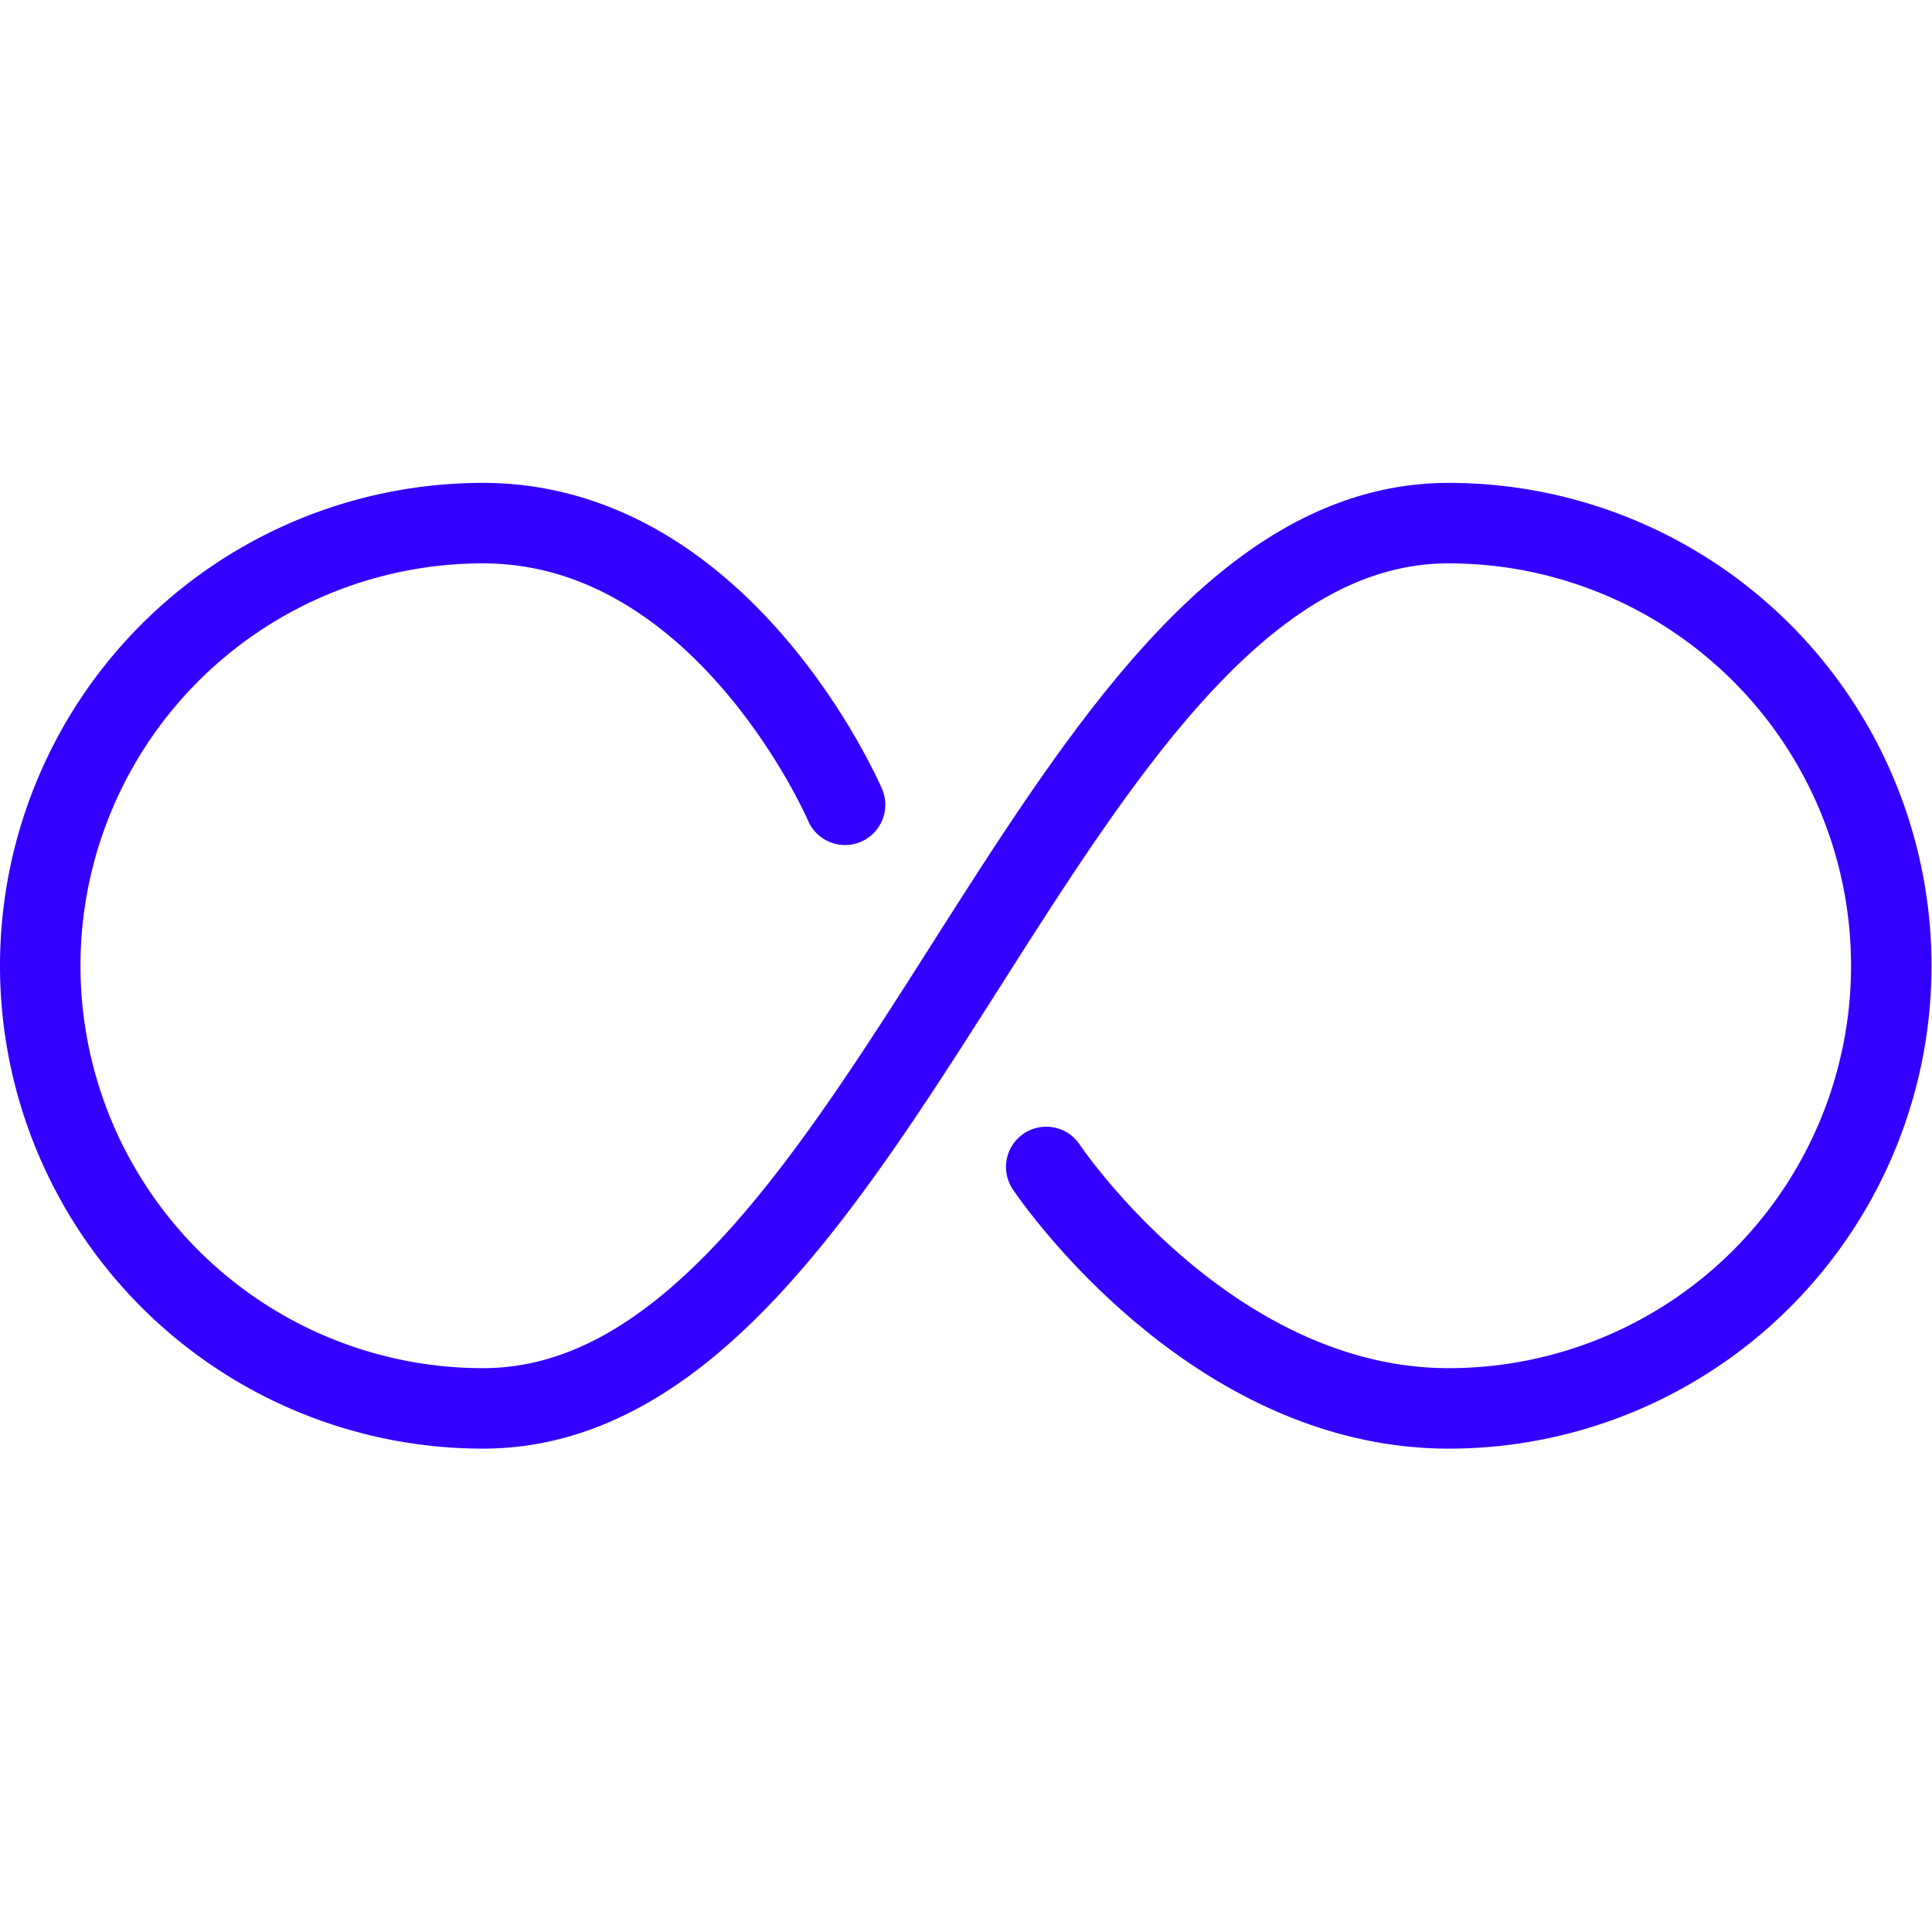 <svg viewBox="0 0 32 32" height="32" width="32" xmlns="http://www.w3.org/2000/svg"><g transform="matrix(1.333,0,0,1.333,0,0)"><path d="M13,14.5s2,3,5,3a5.5,5.5,0,0,0,0-11c-5,0-7,11-12,11a5.5,5.5,0,0,1,0-11c3,0,4.5,3.5,4.5,3.5" fill="none" stroke="#3300FF" stroke-linecap="round" stroke-linejoin="round"></path></g></svg>